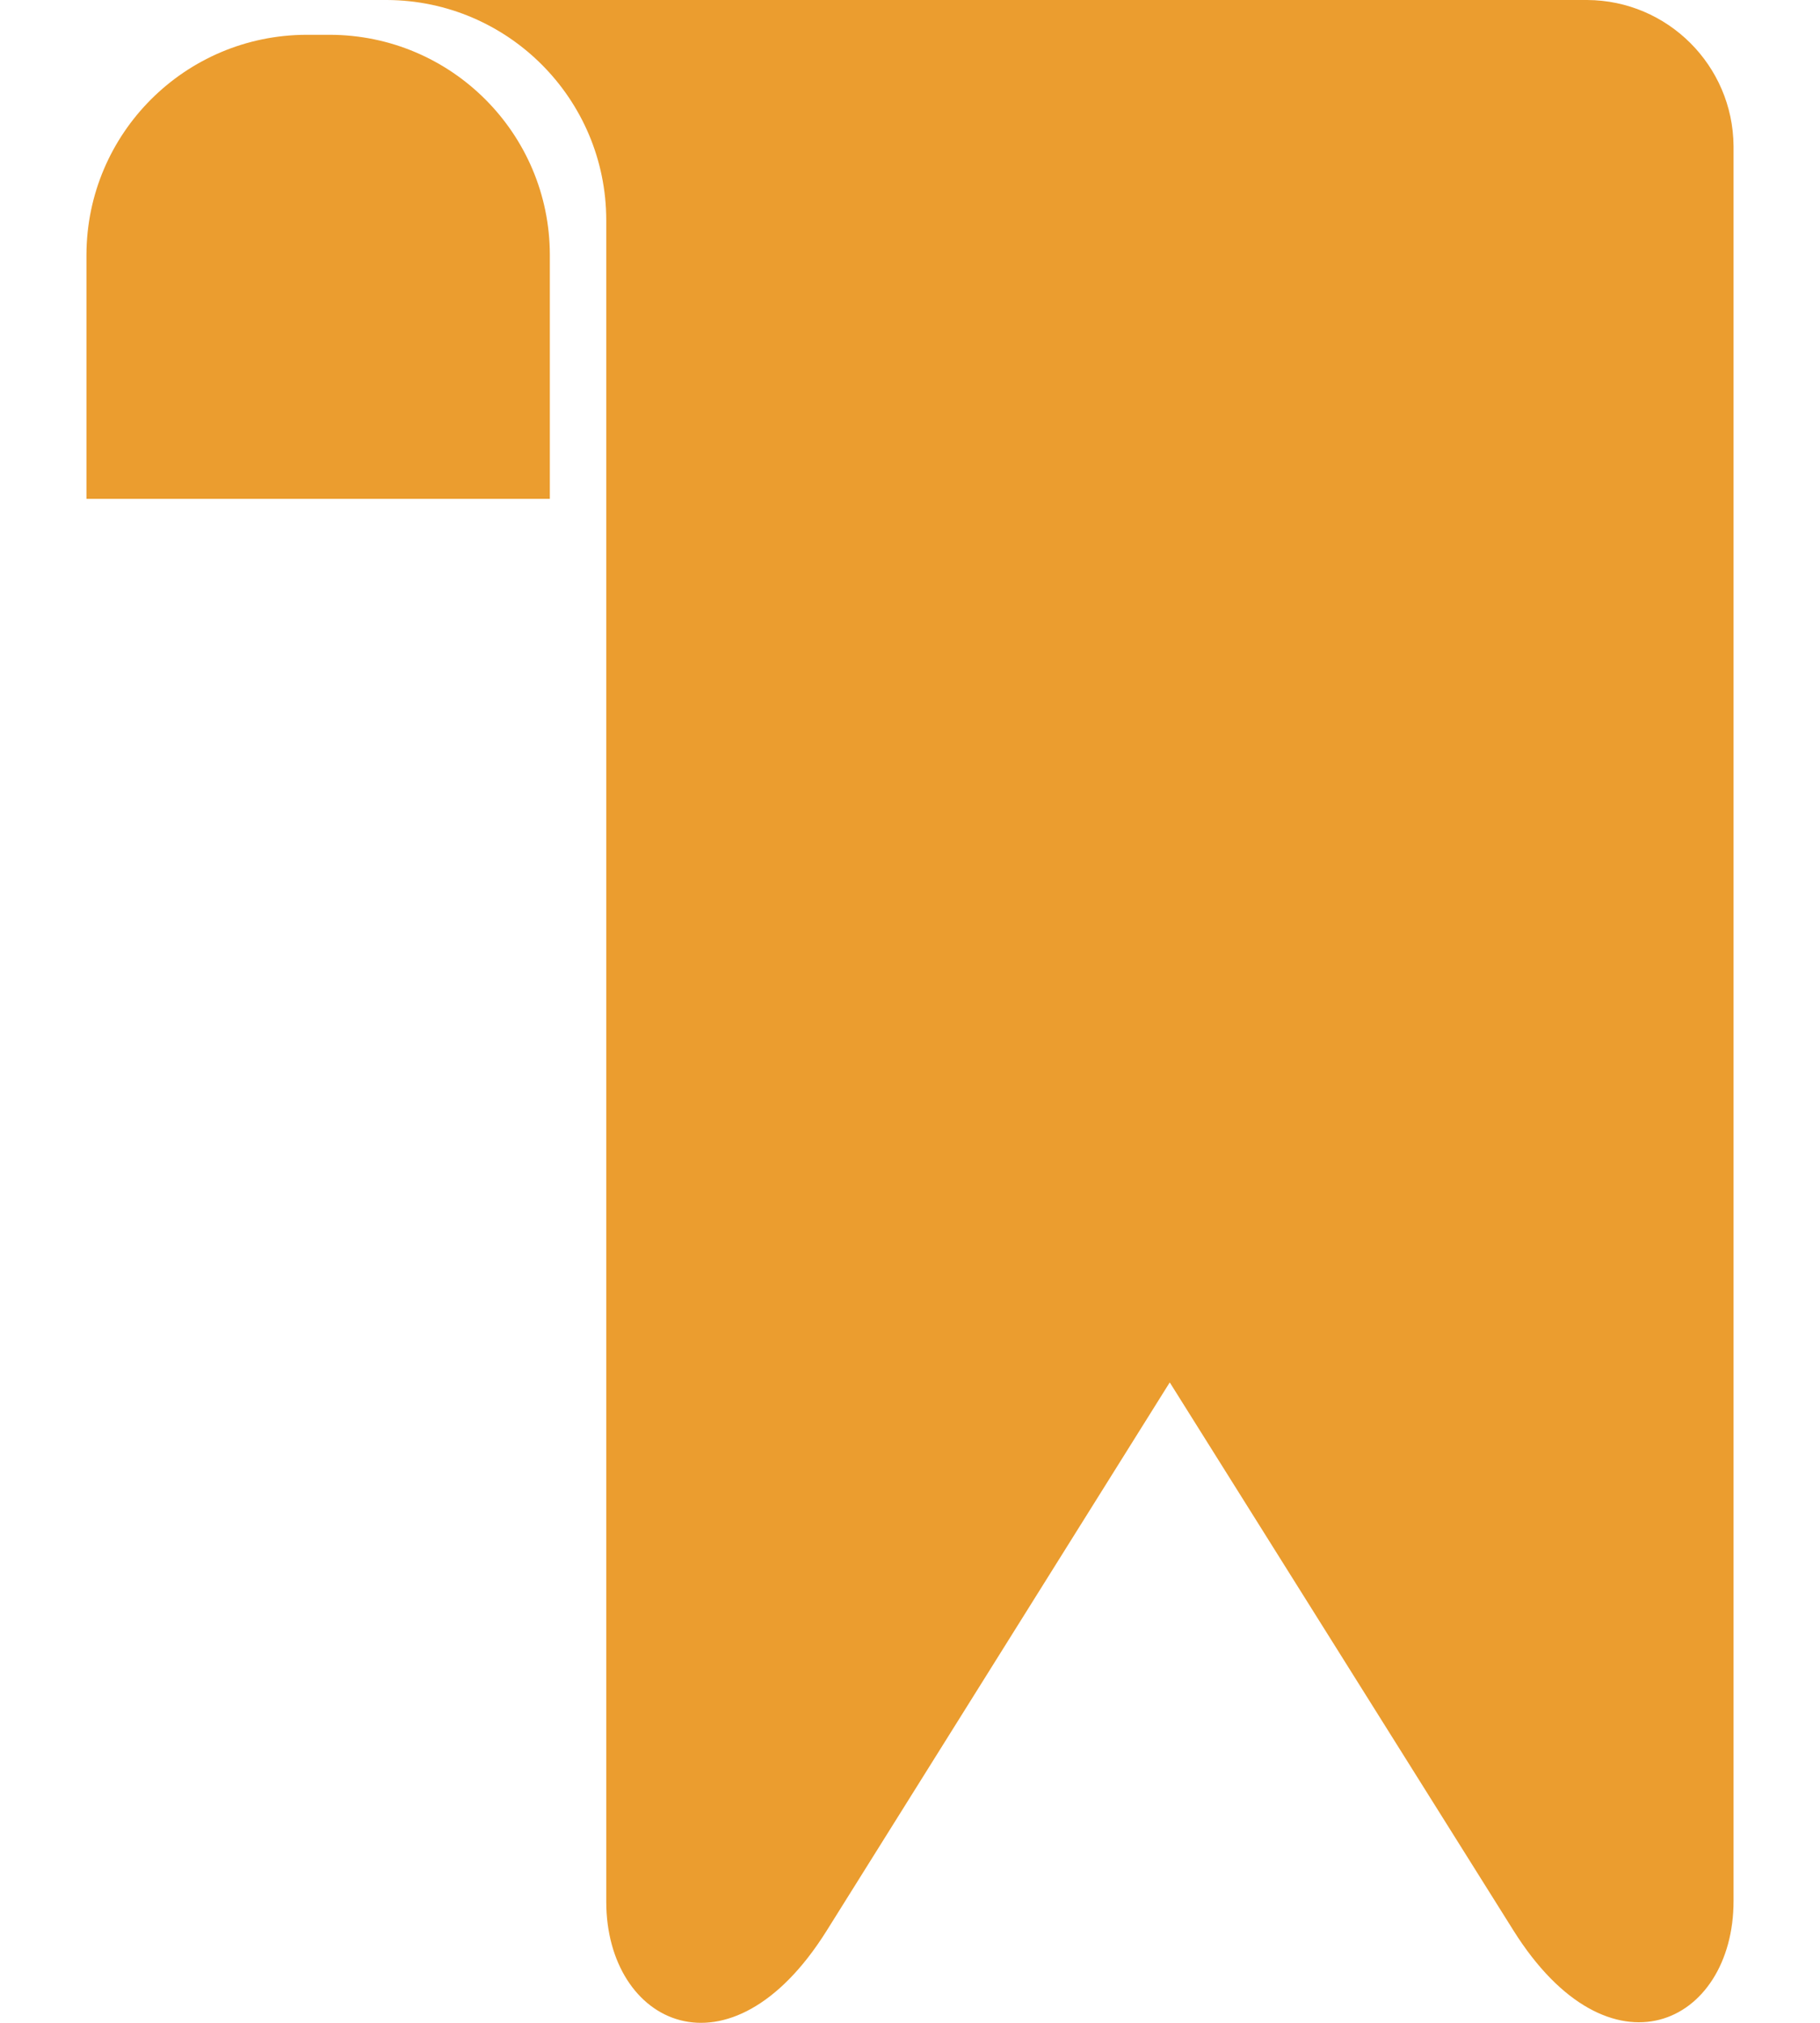<svg width="18" height="20" viewBox="0 0 18 20" fill="none" xmlns="http://www.w3.org/2000/svg">
<path d="M3.263 0.344H3.031C1.83 0.347 0.858 1.319 0.855 2.519V4.932H5.438V2.519C5.436 1.319 4.463 0.347 3.263 0.344Z" fill="#EB9D2F"/>
<path d="M15.697 0H3.828C5.025 0.006 5.994 0.978 5.996 2.175V18.802C5.996 20.017 7.219 20.615 8.174 19.092L11.569 13.668L14.967 19.085C15.922 20.608 17.145 20.015 17.145 18.795V1.443C17.138 0.647 16.493 0.004 15.697 0Z" fill="#EB9D2F"/>
</svg>
